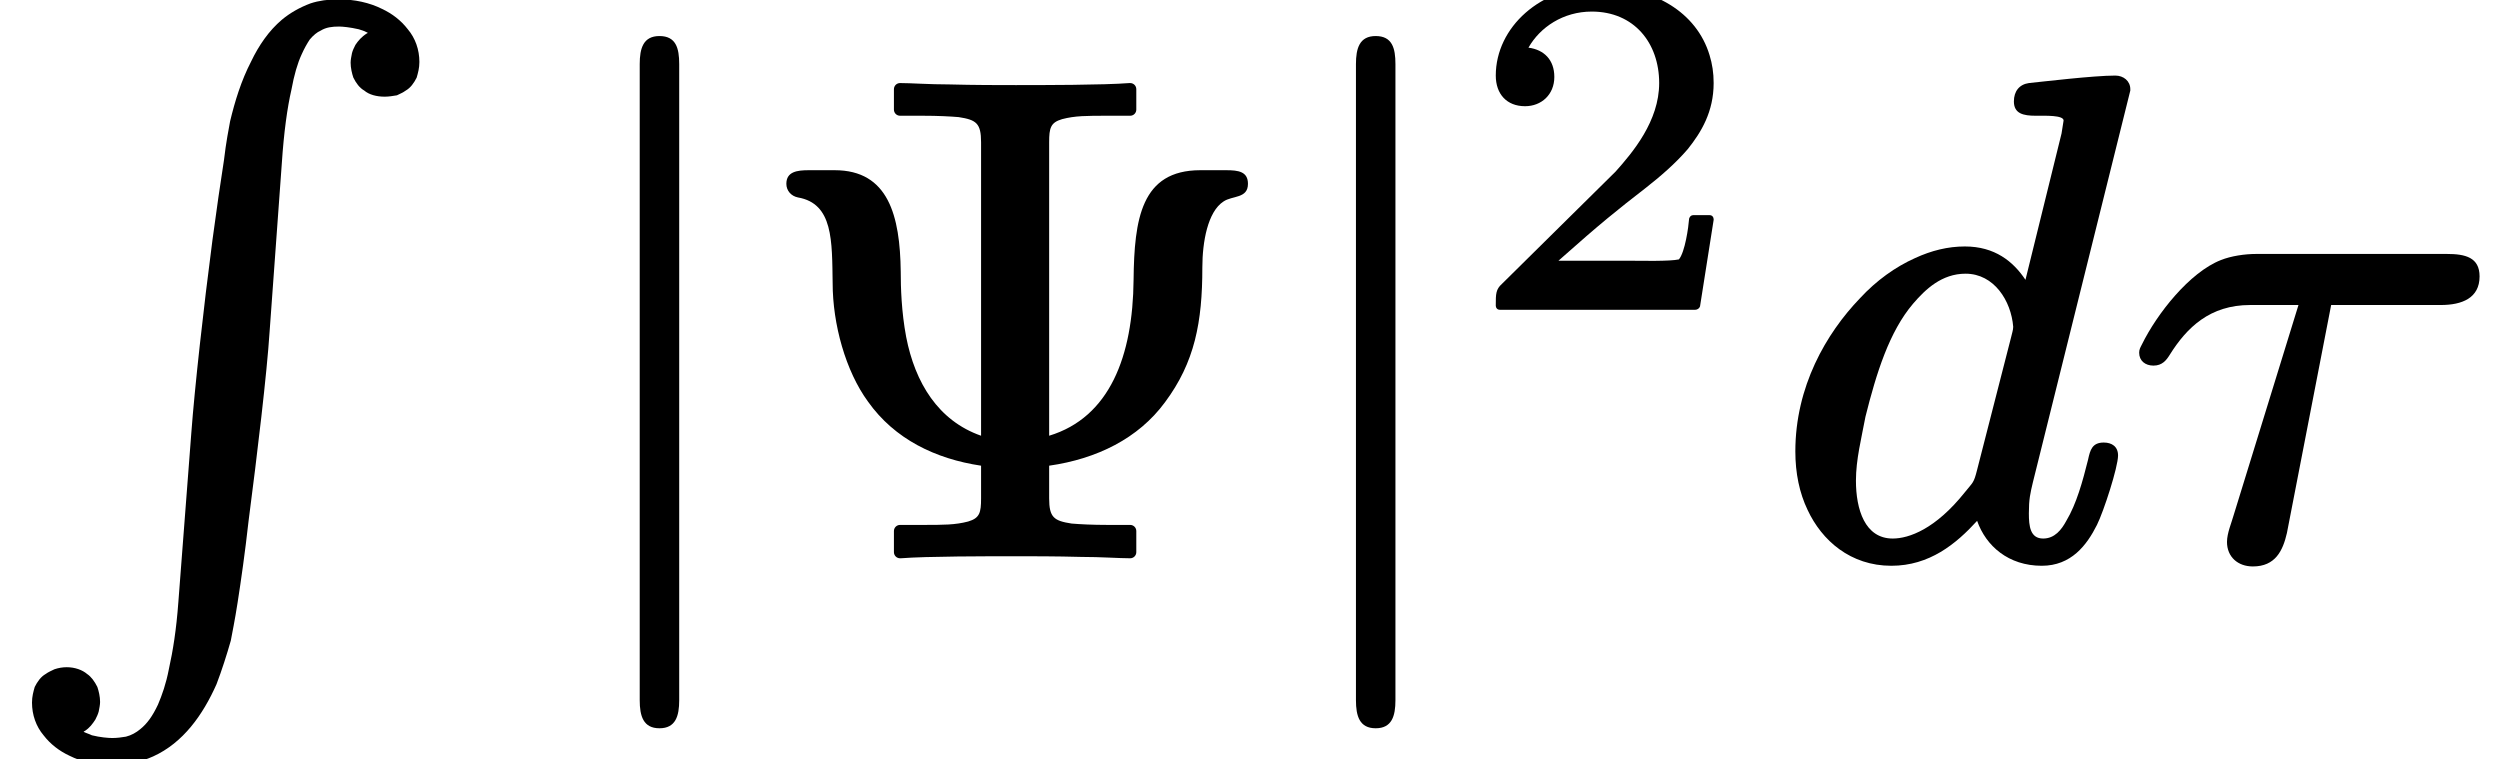 <?xml version='1.0' encoding='UTF-8'?>
<!-- This file was generated by dvisvgm 3.4 -->
<svg version='1.1' xmlns='http://www.w3.org/2000/svg' xmlns:xlink='http://www.w3.org/1999/xlink' width='36.72pt' height='11.15pt' viewBox='0 -8.11 36.72 11.15'>
<defs>
<path id='g35-28' d='M4.7-4.38H1.9C1.73-4.38 1.53-4.35 1.38-4.29C.92-4.11 .44-3.5 .22-3.05C.2-3.01 .18-2.98 .18-2.93C.18-2.81 .27-2.74 .39-2.74C.52-2.74 .58-2.82 .63-2.9C.88-3.3 1.22-3.63 1.81-3.63H2.52L1.57-.55C1.54-.44 1.47-.28 1.47-.15C1.47 .07 1.63 .21 1.85 .21C2.18 .21 2.29-.02 2.35-.28L3-3.63H4.61C4.92-3.63 5.18-3.73 5.18-4.05C5.18-4.33 4.97-4.38 4.7-4.38Z'/>
<path id='g35-100' d='M1.2-1.05C1.2-1.36 1.28-1.67 1.34-1.99C1.5-2.63 1.69-3.24 2.04-3.65C2.22-3.86 2.46-4.09 2.81-4.09C3.23-4.09 3.48-3.69 3.51-3.31C3.51-3.26 3.49-3.21 3.48-3.16L2.98-1.21C2.93-1.01 2.92-1.03 2.8-.88C2.37-.34 1.98-.2 1.74-.2C1.33-.2 1.2-.63 1.2-1.05ZM4.84-1.61C4.67-1.61 4.64-1.5 4.61-1.36C4.53-1.04 4.44-.71 4.29-.46C4.22-.33 4.12-.2 3.95-.2C3.76-.2 3.74-.38 3.74-.57C3.74-.78 3.76-.86 3.8-1.03L5.23-6.78C5.23-6.79 5.23-6.79 5.23-6.8C5.23-6.92 5.13-7 5.01-7C4.69-7 3.94-6.91 3.74-6.89C3.6-6.87 3.52-6.77 3.52-6.62C3.52-6.44 3.66-6.41 3.84-6.41C3.84-6.41 3.85-6.41 3.85-6.41C3.98-6.41 4.25-6.42 4.25-6.34L4.22-6.15L3.69-4C3.51-4.27 3.24-4.49 2.8-4.49C2.55-4.49 2.31-4.43 2.07-4.32C1.78-4.19 1.5-3.99 1.26-3.73C.76-3.21 .31-2.43 .31-1.48C.31-1.16 .37-.87 .49-.62C.7-.17 1.12 .2 1.72 .2C2.28 .2 2.67-.12 2.98-.46C3.11-.09 3.44 .2 3.93 .2C4.36 .2 4.59-.1 4.74-.4C4.84-.6 5.05-1.25 5.05-1.42C5.05-1.55 4.96-1.61 4.84-1.61Z'/>
<path id='g37-50' d='M.38-3.38C.38-3.11 .54-2.93 .81-2.93C1.05-2.93 1.24-3.1 1.24-3.36C1.24-3.61 1.09-3.76 .86-3.79C1.03-4.09 1.37-4.32 1.79-4.32C2.41-4.32 2.78-3.86 2.78-3.27C2.78-2.71 2.39-2.25 2.14-1.97L.47-.32C.38-.24 .38-.17 .38-.01C.38-.01 .38-.01 .38 0C.38 .03 .4 .06 .44 .06H3.31C3.34 .06 3.37 .04 3.38 .01L3.58-1.26C3.58-1.26 3.58-1.26 3.58-1.27C3.58-1.3 3.56-1.33 3.52-1.33H3.28C3.25-1.33 3.23-1.31 3.22-1.28C3.21-1.15 3.16-.79 3.07-.68C2.94-.65 2.51-.66 2.41-.66H1.3C1.93-1.22 2.17-1.41 2.57-1.72C2.8-1.9 3.02-2.09 3.2-2.3C3.4-2.55 3.58-2.85 3.58-3.27C3.58-3.42 3.56-3.55 3.52-3.68C3.33-4.31 2.7-4.69 1.89-4.69C1.04-4.69 .38-4.09 .38-3.38Z'/>
<path id='g38-9' d='M6.94-5.61C6.94-5.61 6.93-5.61 6.93-5.61H6.56C5.69-5.61 5.59-4.89 5.58-4C5.57-2.88 5.23-1.98 4.34-1.71V-6.02C4.34-6.23 4.36-6.31 4.53-6.36C4.72-6.41 4.89-6.41 5.2-6.41H5.53C5.58-6.41 5.62-6.45 5.62-6.5V-6.8C5.62-6.85 5.58-6.89 5.53-6.89C5.53-6.89 5.52-6.89 5.52-6.89C5.14-6.86 4.23-6.86 3.85-6.86C3.62-6.86 3.23-6.86 2.87-6.87C2.58-6.87 2.31-6.89 2.15-6.89C2.1-6.89 2.06-6.85 2.06-6.8V-6.5C2.06-6.45 2.1-6.41 2.15-6.41H2.48C2.71-6.41 2.89-6.4 3.01-6.39C3.27-6.35 3.34-6.3 3.34-6.02V-1.71C2.71-1.93 2.37-2.49 2.24-3.16C2.17-3.53 2.16-3.89 2.16-4.12C2.15-4.94 1.98-5.61 1.19-5.61H.82C.82-5.61 .82-5.61 .81-5.61C.64-5.61 .48-5.59 .48-5.41C.48-5.31 .55-5.23 .65-5.21C1.17-5.12 1.15-4.57 1.16-3.95C1.16-3.35 1.35-2.66 1.68-2.21C2.07-1.66 2.67-1.37 3.34-1.27V-.79C3.34-.58 3.32-.5 3.15-.45C2.96-.4 2.79-.4 2.48-.4H2.15C2.1-.4 2.06-.36 2.06-.31V0C2.06 .05 2.1 .09 2.15 .09C2.15 .09 2.16 .09 2.16 .09C2.54 .06 3.45 .06 3.84 .06C4.06 .06 4.45 .06 4.81 .07C5.1 .07 5.37 .09 5.53 .09C5.58 .09 5.62 .05 5.62 0V-.31C5.62-.36 5.58-.4 5.53-.4H5.2C4.97-.4 4.79-.41 4.67-.42C4.41-.46 4.34-.51 4.34-.79V-1.27C5.04-1.37 5.65-1.67 6.04-2.2C6.48-2.79 6.59-3.38 6.59-4.18C6.59-4.56 6.67-5 6.9-5.15C7.03-5.24 7.26-5.19 7.26-5.41C7.26-5.59 7.12-5.61 6.94-5.61Z'/>
<use id='g32-106' xlink:href='#g1-106' transform='scale(.58)'/>
<path id='g1-106' d='M2.39-13.07C1.98-13.07 1.89-12.76 1.89-12.36V3.75C1.89 4.15 1.98 4.46 2.39 4.46S2.89 4.15 2.89 3.75V-12.36C2.89-12.76 2.81-13.07 2.39-13.07Z'/>
<path id='g29-82' d='M6.16 .83C6.16 .65 6.1 .48 5.99 .35C5.89 .22 5.76 .12 5.61 .05C5.43-.04 5.21-.09 4.97-.09C4.82-.09 4.68-.07 4.56-.03C4.4 .03 4.26 .11 4.14 .21C3.95 .37 3.8 .59 3.69 .82C3.54 1.11 3.45 1.41 3.38 1.7C3.36 1.81 3.32 2.01 3.29 2.27C3.24 2.59 3.18 3 3.12 3.45C2.99 4.44 2.86 5.61 2.81 6.28L2.62 8.76C2.59 9.17 2.54 9.48 2.48 9.75C2.44 9.96 2.38 10.13 2.32 10.27C2.24 10.44 2.16 10.55 2.06 10.63C2 10.68 1.93 10.72 1.85 10.74C1.79 10.75 1.72 10.76 1.65 10.76C1.59 10.76 1.47 10.75 1.35 10.72C1.31 10.7 1.27 10.69 1.23 10.67C1.23 10.66 1.24 10.66 1.24 10.66C1.32 10.61 1.36 10.55 1.4 10.49C1.42 10.45 1.44 10.41 1.45 10.37C1.46 10.32 1.47 10.27 1.47 10.23C1.47 10.15 1.45 10.07 1.43 10.01C1.39 9.93 1.34 9.86 1.28 9.82C1.21 9.76 1.1 9.72 .98 9.72C.92 9.72 .86 9.73 .8 9.75C.76 9.77 .71 9.79 .67 9.82C.6 9.86 .55 9.93 .51 10.01C.49 10.08 .47 10.15 .47 10.24C.47 10.42 .53 10.59 .64 10.72C.74 10.85 .87 10.95 1.02 11.02C1.2 11.11 1.41 11.16 1.65 11.16C1.87 11.16 2.07 11.11 2.25 11.03C2.69 10.83 2.98 10.42 3.18 9.97C3.26 9.76 3.33 9.54 3.39 9.33C3.41 9.22 3.45 9.03 3.49 8.77C3.54 8.45 3.6 8.03 3.65 7.58C3.78 6.58 3.92 5.41 3.96 4.79L4.14 2.31C4.17 1.86 4.22 1.5 4.28 1.24C4.32 1.02 4.37 .85 4.43 .72C4.47 .63 4.51 .56 4.55 .5C4.6 .44 4.66 .39 4.71 .37C4.79 .32 4.88 .31 4.98 .31C5.03 .31 5.14 .32 5.27 .35C5.31 .36 5.36 .38 5.4 .4C5.4 .41 5.39 .41 5.39 .41C5.31 .46 5.26 .52 5.22 .58C5.2 .62 5.18 .66 5.17 .7C5.16 .75 5.15 .8 5.15 .84C5.15 .92 5.17 1 5.19 1.06C5.23 1.14 5.28 1.21 5.35 1.25C5.42 1.31 5.53 1.34 5.65 1.34C5.71 1.34 5.77 1.33 5.83 1.32C5.87 1.3 5.92 1.28 5.96 1.25C6.03 1.21 6.08 1.14 6.12 1.06C6.14 .99 6.16 .92 6.16 .83Z'/>
</defs>
<g id='page80'>
<use x='0' y='-8.03' xlink:href='#g29-82'/>
<use x='8.3' y='0' xlink:href='#g32-106'/>
<use x='11.07' y='0' xlink:href='#g38-9'/>
<use x='18.82' y='0' xlink:href='#g32-106'/>
<use x='21.59' y='-3.62' xlink:href='#g37-50'/>
<use x='26.06' y='0' xlink:href='#g35-100'/>
<use x='31.24' y='0' xlink:href='#g35-28'/>
</g>
</svg>